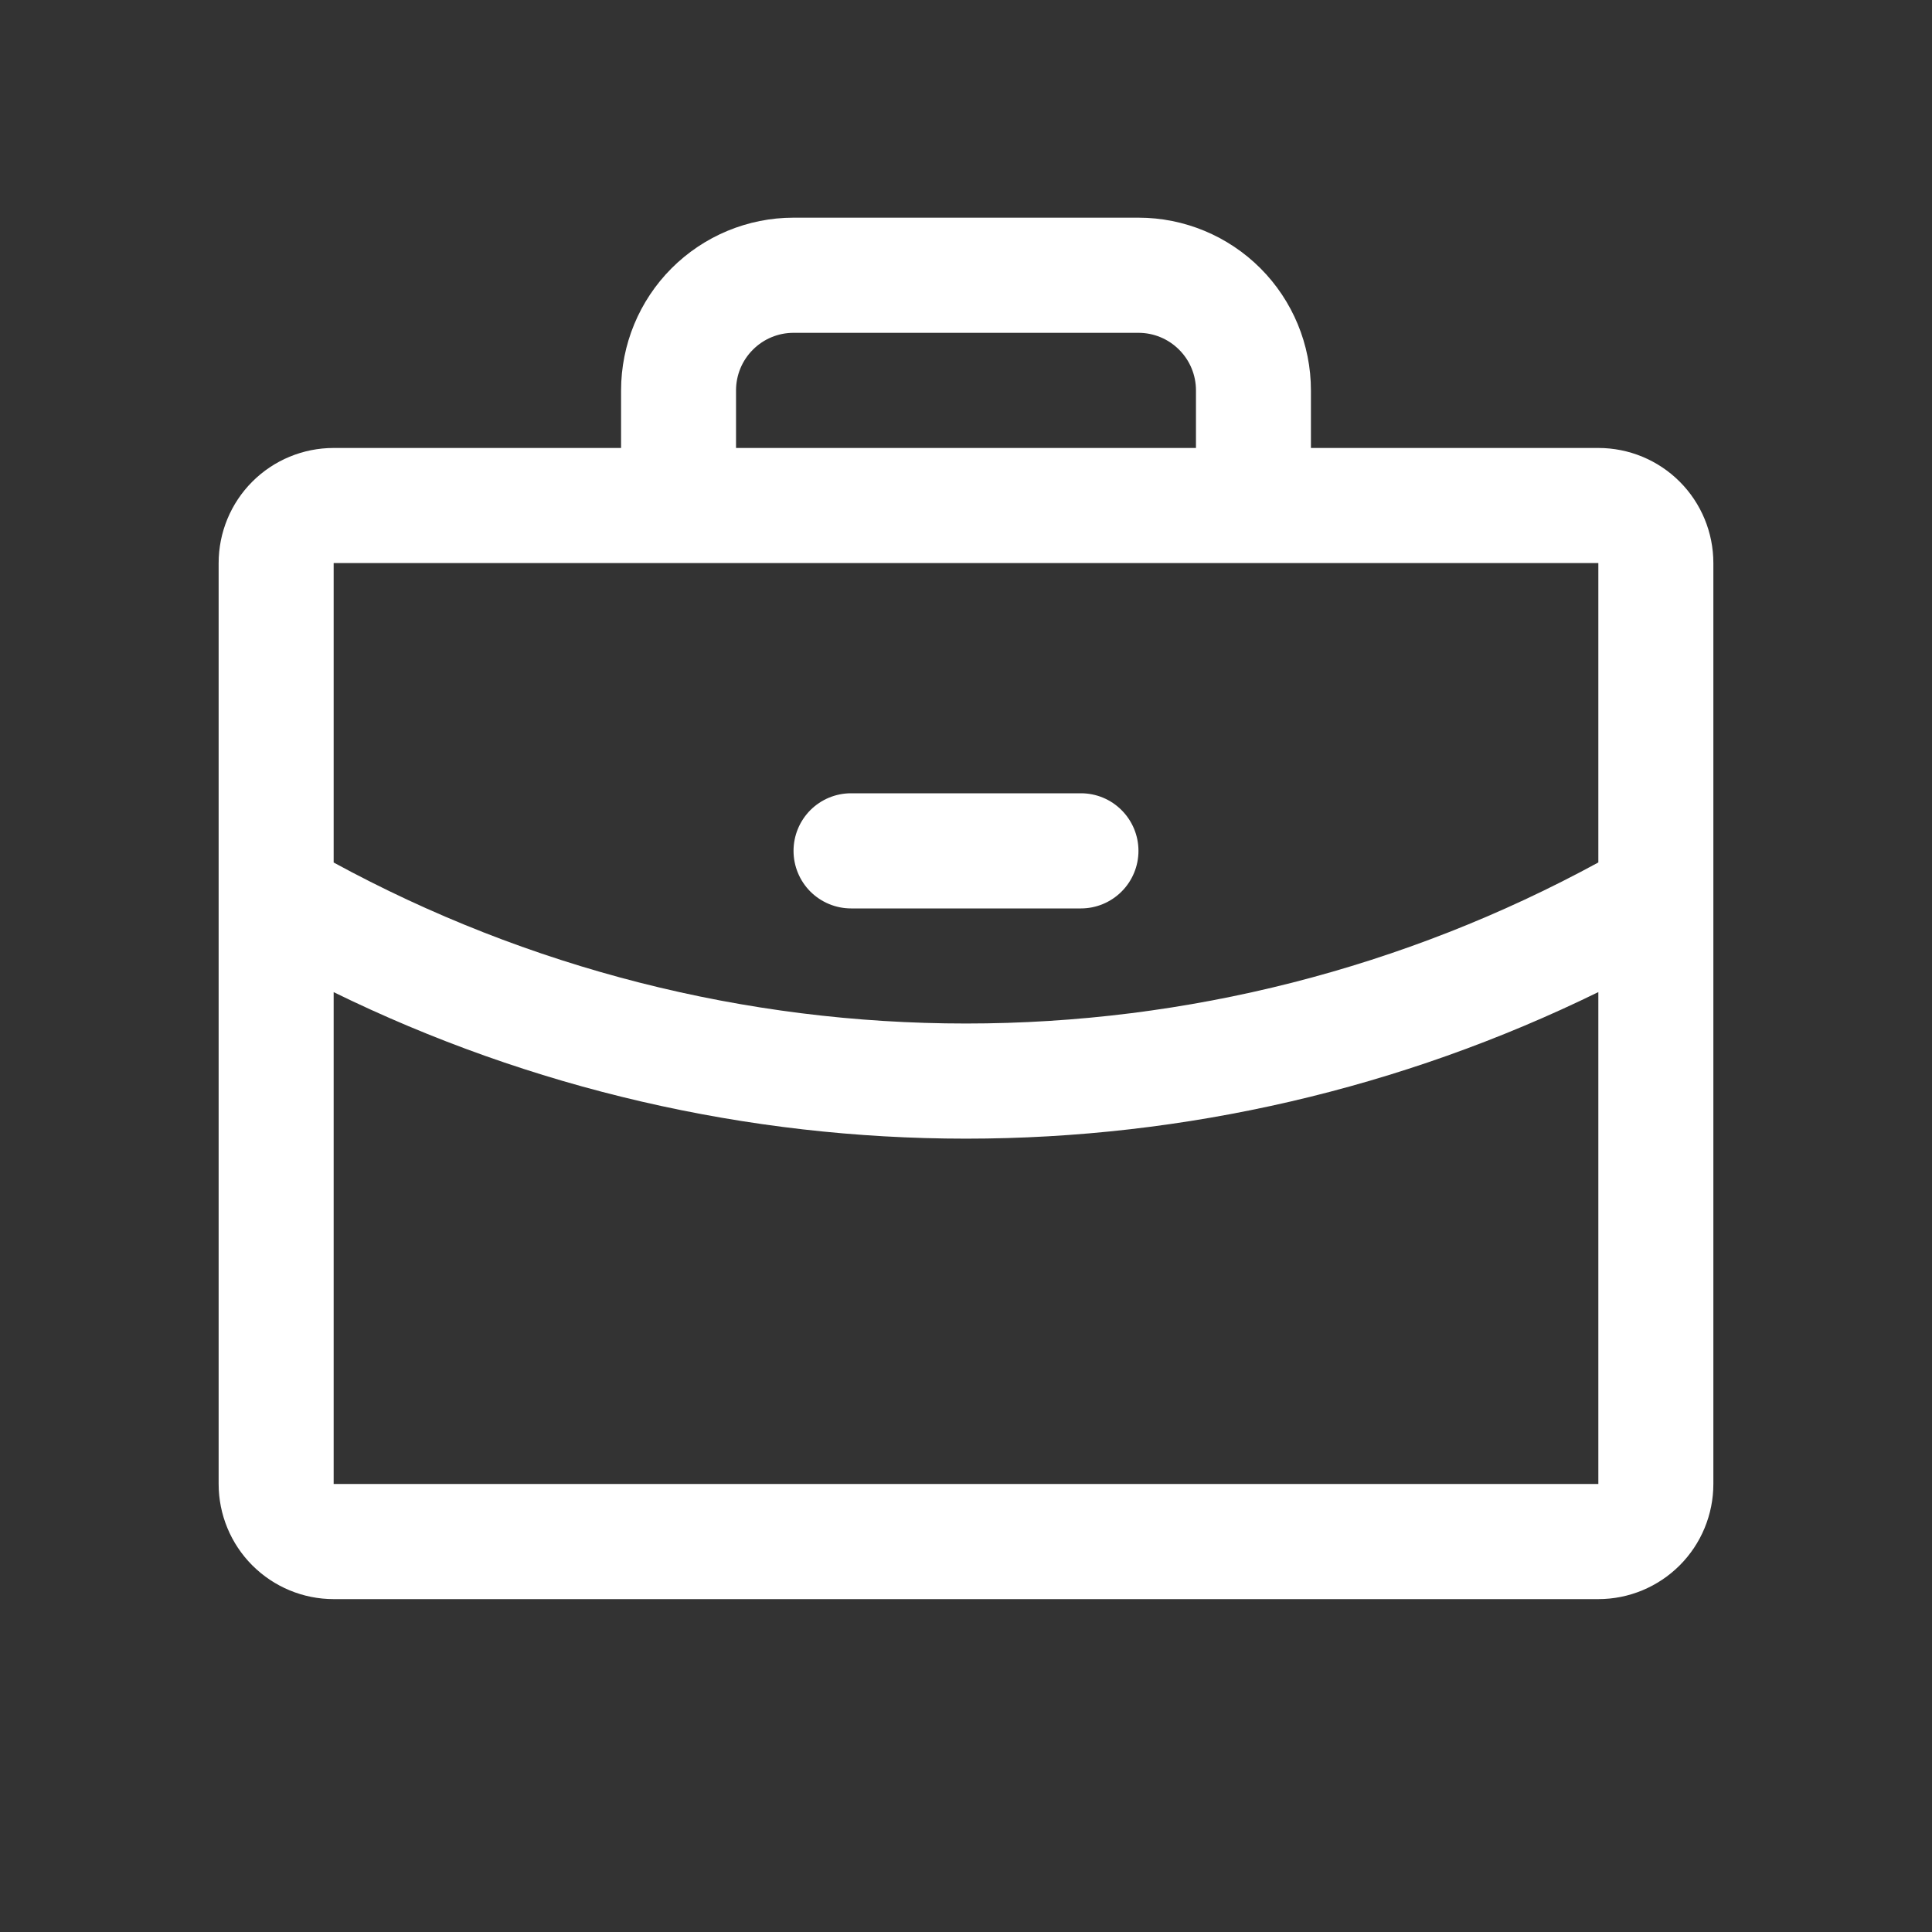 <svg width="30" height="30" viewBox="0 0 30 30" fill="none" xmlns="http://www.w3.org/2000/svg">
<rect x="0" y="0" width="30" height="30" fill="#333333" stroke="none"/>
<path d="M24.819 6.956H20.356V6.062C20.356 5.351 20.074 4.669 19.572 4.166C19.069 3.663 18.388 3.38 17.678 3.38H12.322C11.612 3.38 10.931 3.663 10.428 4.166C9.926 4.669 9.644 5.351 9.644 6.062V6.956H5.181C4.707 6.956 4.253 7.144 3.918 7.479C3.583 7.814 3.395 8.269 3.395 8.743V23.043C3.395 23.517 3.583 23.972 3.918 24.307C4.253 24.642 4.707 24.831 5.181 24.831H24.819C25.293 24.831 25.747 24.642 26.082 24.307C26.417 23.972 26.605 23.517 26.605 23.043V8.743C26.605 8.269 26.417 7.814 26.082 7.479C25.747 7.144 25.293 6.956 24.819 6.956ZM11.429 6.062C11.429 5.825 11.523 5.597 11.691 5.43C11.858 5.262 12.085 5.168 12.322 5.168H17.678C17.915 5.168 18.142 5.262 18.309 5.43C18.477 5.597 18.571 5.825 18.571 6.062V6.956H11.429V6.062ZM24.819 8.743V13.392C21.806 15.034 18.43 15.894 15 15.893C11.57 15.894 8.194 15.034 5.181 13.393V8.743H24.819ZM24.819 23.043H5.181V15.406C8.238 16.903 11.597 17.681 15 17.681C18.404 17.681 21.762 16.902 24.819 15.405V23.043ZM12.322 13.212C12.322 12.975 12.416 12.748 12.583 12.58C12.751 12.412 12.978 12.318 13.215 12.318H16.785C17.022 12.318 17.249 12.412 17.416 12.58C17.584 12.748 17.678 12.975 17.678 13.212C17.678 13.449 17.584 13.676 17.416 13.844C17.249 14.011 17.022 14.106 16.785 14.106H13.215C12.978 14.106 12.751 14.011 12.583 13.844C12.416 13.676 12.322 13.449 12.322 13.212Z" fill="white"/>
</svg>
